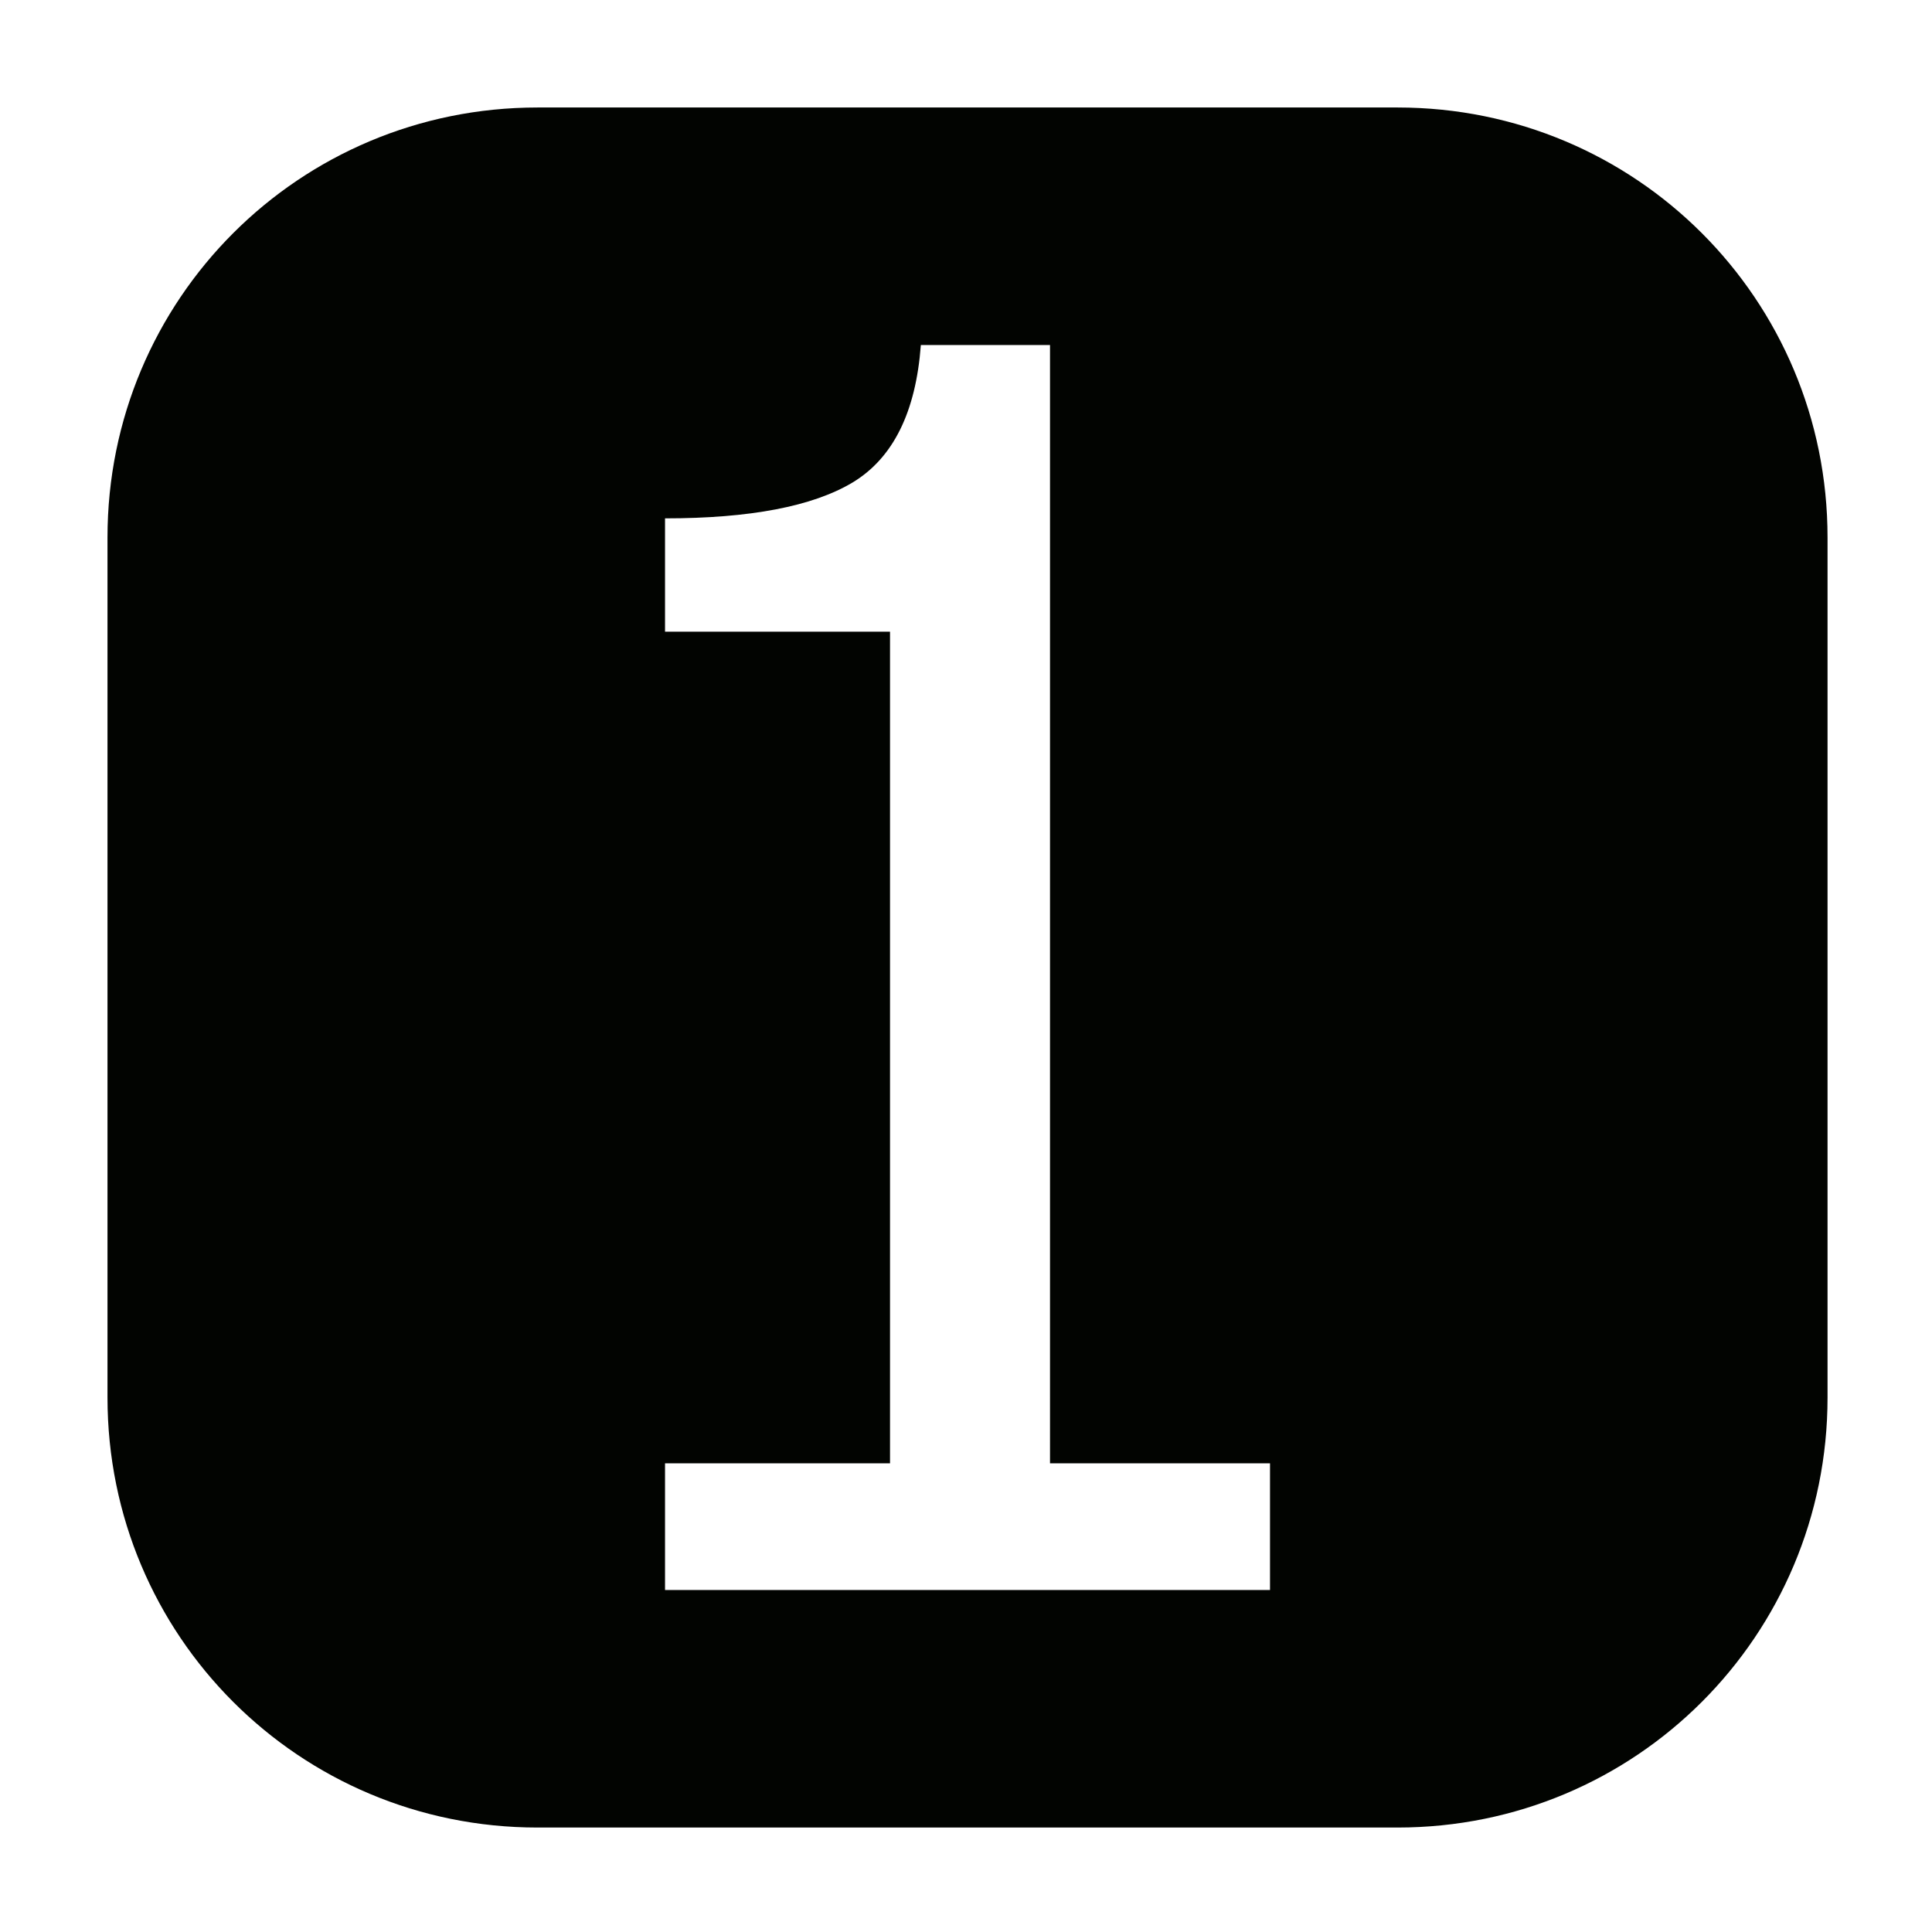 <?xml version="1.0" encoding="UTF-8" standalone="no"?>
<!-- Created with Inkscape (http://www.inkscape.org/) -->

<svg
   xmlns:osb="http://www.openswatchbook.org/uri/2009/osb"
   xmlns:dc="http://purl.org/dc/elements/1.1/"
   xmlns:cc="http://creativecommons.org/ns#"
   xmlns:rdf="http://www.w3.org/1999/02/22-rdf-syntax-ns#"
   xmlns:svg="http://www.w3.org/2000/svg"
   xmlns="http://www.w3.org/2000/svg"
   xmlns:sodipodi="http://sodipodi.sourceforge.net/DTD/sodipodi-0.dtd"
   xmlns:inkscape="http://www.inkscape.org/namespaces/inkscape"
   width="72mm"
   height="72mm"
   viewBox="0 0 72 72"
   version="1.1"
   id="svg8"
   sodipodi:docname="1.svg"
   inkscape:version="0.92.1 r15371">
  <defs
     id="defs2">
    <linearGradient
       id="linearGradient4493"
       osb:paint="solid">
      <stop
         style="stop-color:#000000;stop-opacity:1;"
         offset="0"
         id="stop4491" />
    </linearGradient>
  </defs>
  <sodipodi:namedview
     id="base"
     pagecolor="#ffffff"
     bordercolor="#666666"
     borderopacity="1.0"
     inkscape:pageopacity="0.0"
     inkscape:pageshadow="2"
     inkscape:zoom="1.979899"
     inkscape:cx="177.9372"
     inkscape:cy="135.73946"
     inkscape:document-units="mm"
     inkscape:current-layer="layer1"
     showgrid="false"
     inkscape:window-width="1854"
     inkscape:window-height="1057"
     inkscape:window-x="1738"
     inkscape:window-y="-8"
     inkscape:window-maximized="1"
     inkscape:pagecheckerboard="true" />
  <g
     inkscape:label="Layer 1"
     inkscape:groupmode="layer"
     id="layer1"
     transform="translate(0,-225)">
    <path
       style="opacity:1;fill:#020401;fill-opacity:1;fill-rule:nonzero;stroke:none;stroke-width:40;stroke-linecap:round;stroke-linejoin:round;stroke-miterlimit:4;stroke-dasharray:none;stroke-dashoffset:30.236;stroke-opacity:1"
       d="m 75.59,15.117 c -33.502,0 -60.473,26.971 -60.473,60.473 V 196.535 c -1e-6,33.502 26.971,60.473 60.473,60.473 H 196.535 c 33.502,0 60.473,-26.971 60.473,-60.473 V 75.59 c 0,-33.502 -26.971,-60.473 -60.473,-60.473 z M 129.5,48.523 h 18.164 V 205.789 h 30.938 v 17.812 H 93.523 v -17.812 H 125.164 V 88.836 H 93.523 v -15.938 c 11.953,0 20.742,-1.68 26.367,-5.039 5.703,-3.438 8.906,-9.883 9.609,-19.336 z"
       transform="matrix(0.265,0,0,0.265,0,225)"
       id="rect4485"
       inkscape:connector-curvature="0" />
  </g>
</svg>
